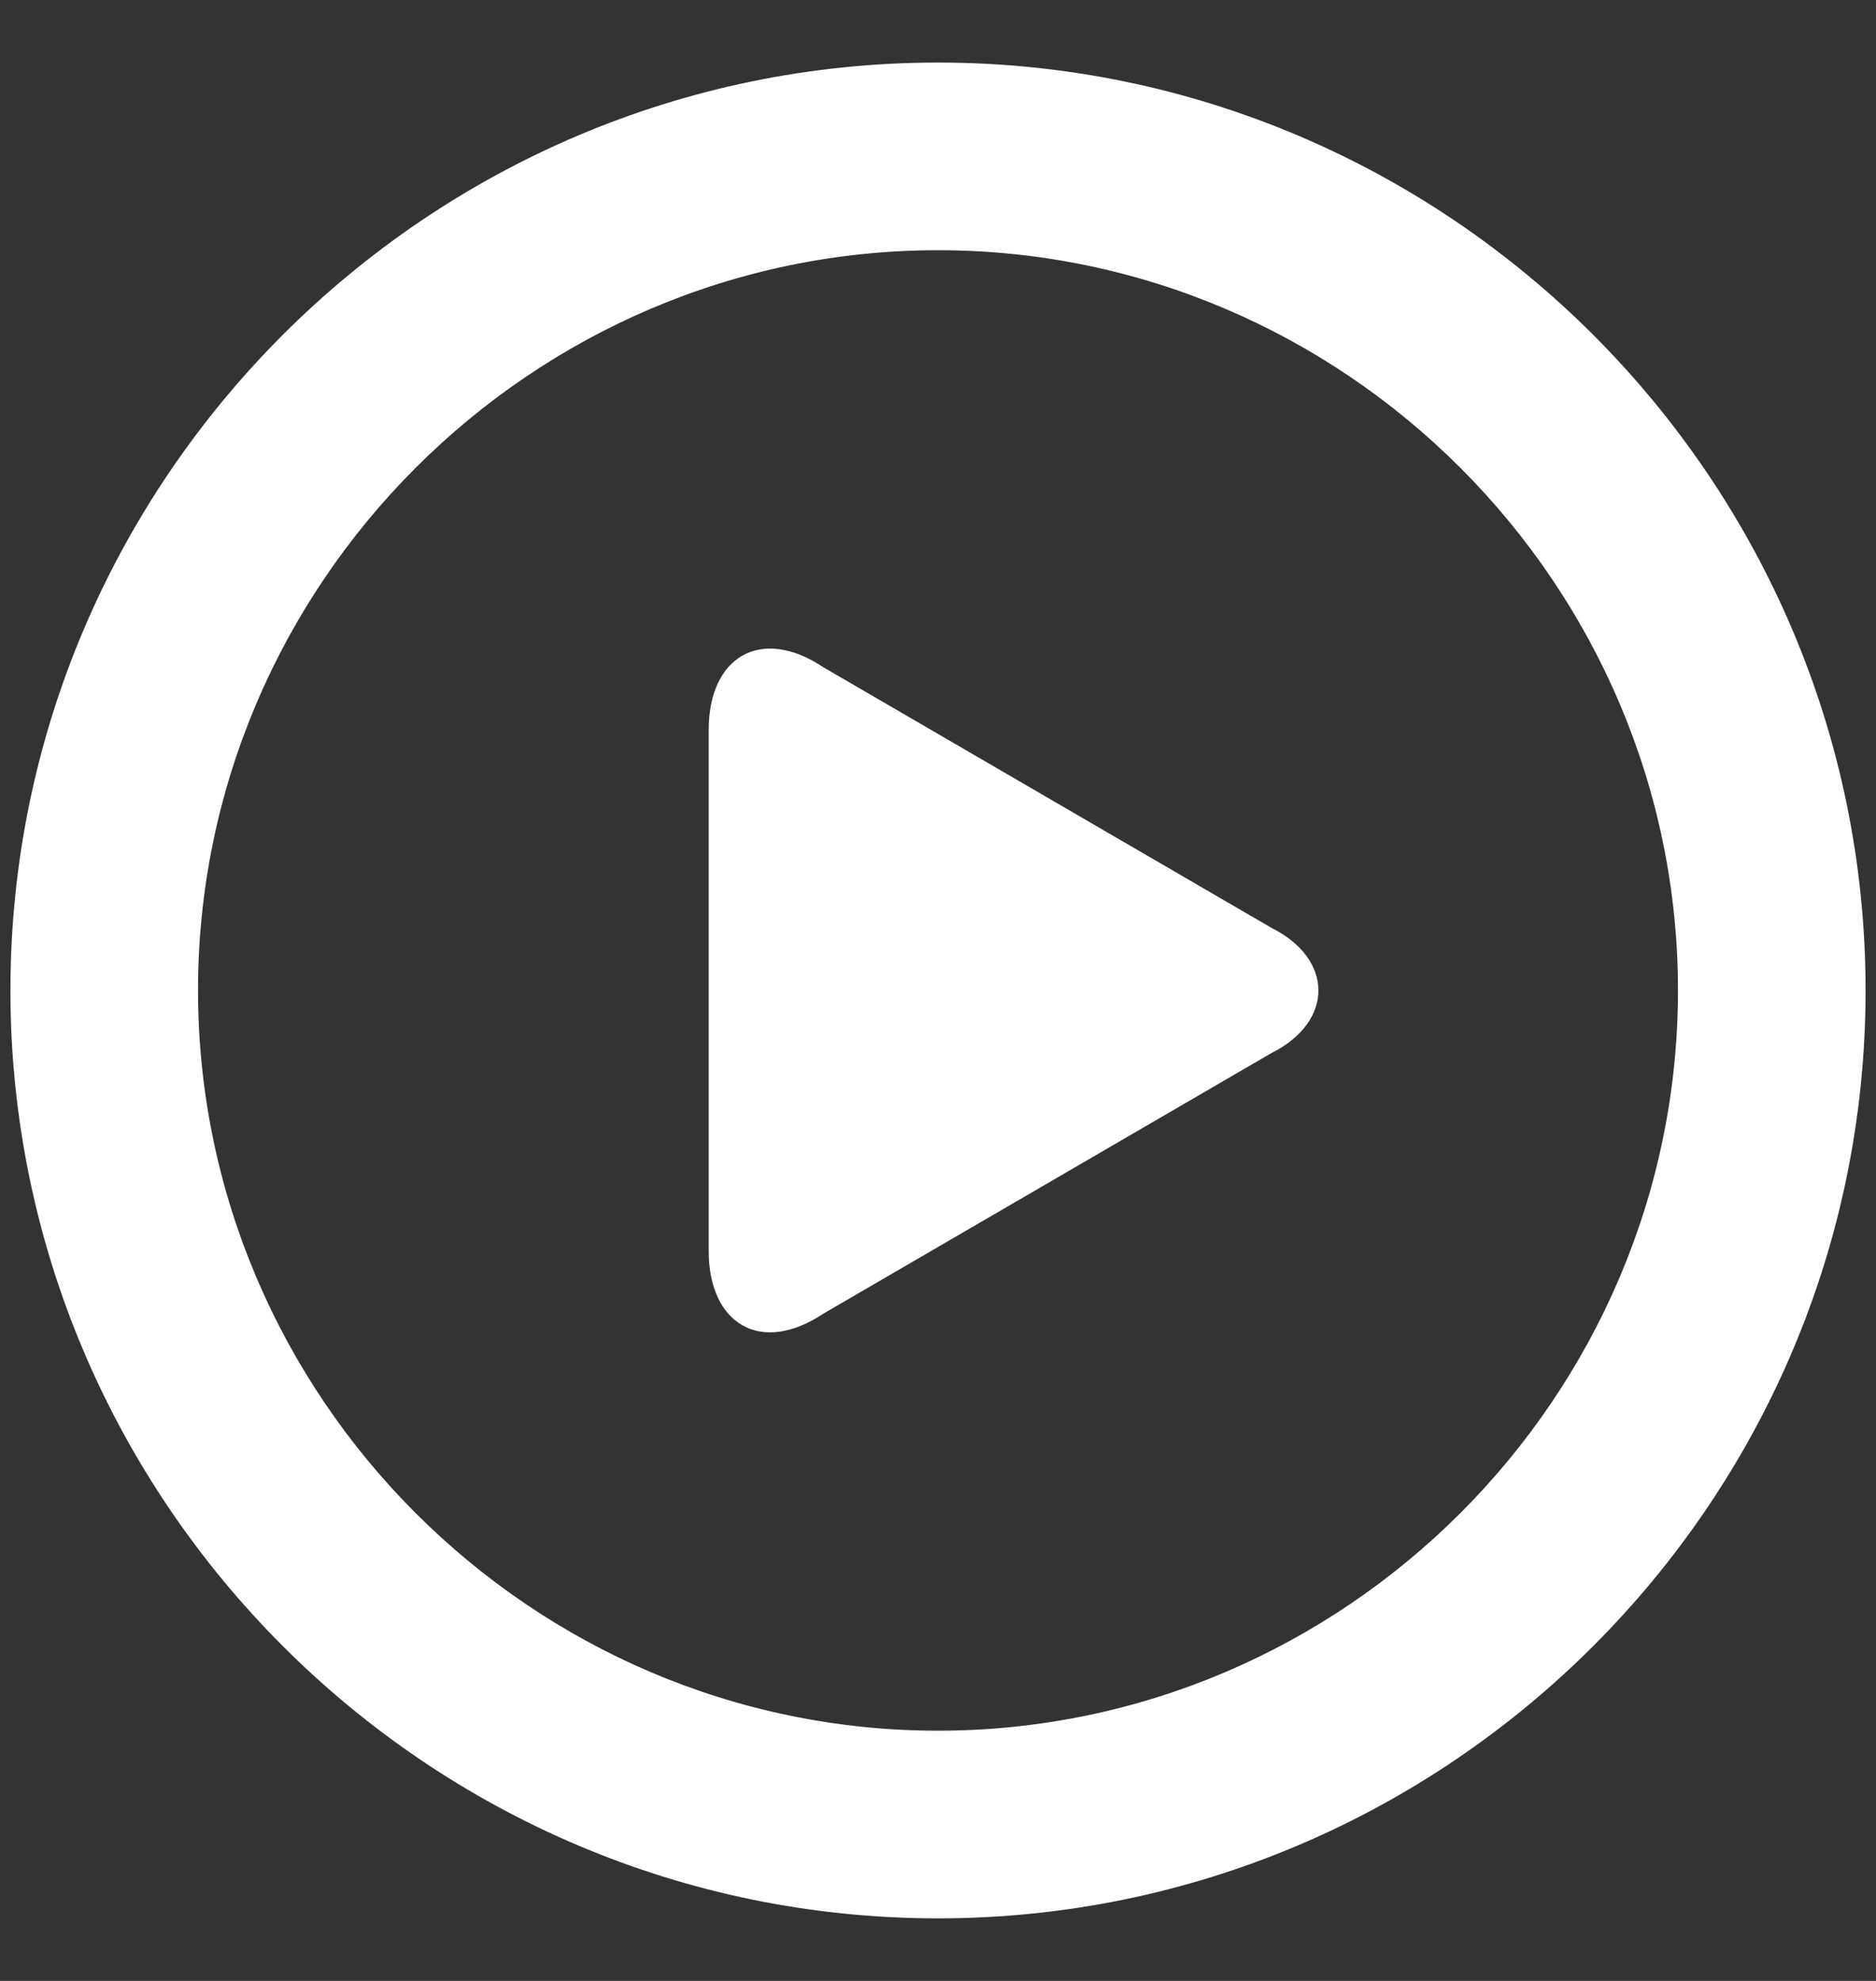 <?xml version="1.0" encoding="utf-8"?>
<!-- Generator: Adobe Illustrator 27.2.0, SVG Export Plug-In . SVG Version: 6.00 Build 0)  -->
<!DOCTYPE svg PUBLIC "-//W3C//DTD SVG 1.1//EN" "http://www.w3.org/Graphics/SVG/1.1/DTD/svg11.dtd">
<svg version="1.1" id="Layer_1" xmlns:x="http://ns.adobe.com/Extensibility/1.0/" xmlns:i="http://ns.adobe.com/AdobeIllustrator/10.0/" xmlns:graph="http://ns.adobe.com/Graphs/1.0/"
	 xmlns="http://www.w3.org/2000/svg" xmlns:xlink="http://www.w3.org/1999/xlink" x="0px" y="0px" viewBox="0 0 18 19"
	 style="enable-background:new 0 0 18 19;" xml:space="preserve">
<rect x="0" y="0" width="18" height="19" fill="#333333" stroke="none"/>
<style type="text/css">
	.st0{fill:#FFFFFF;}
</style>
<g>
	<g>
		<g>
			<path class="st0" d="M9,0.6c-4.9,0-8.9,4-8.9,8.9s4,8.9,8.9,8.9c4.9,0,8.9-4,8.9-8.9S13.9,0.6,9,0.6z M9,16.6
				c-3.9,0-7.1-3.2-7.1-7.1S5.1,2.4,9,2.4s7.1,3.2,7.1,7.1S12.9,16.6,9,16.6z"/>
			<path class="st0" d="M12.2,8.9L7.9,6.4C7.3,6,6.8,6.3,6.8,7v5c0,0.7,0.5,1,1.1,0.6l4.3-2.5C12.8,9.8,12.8,9.2,12.2,8.9z"/>
		</g>
	</g>
</g>
</svg>
